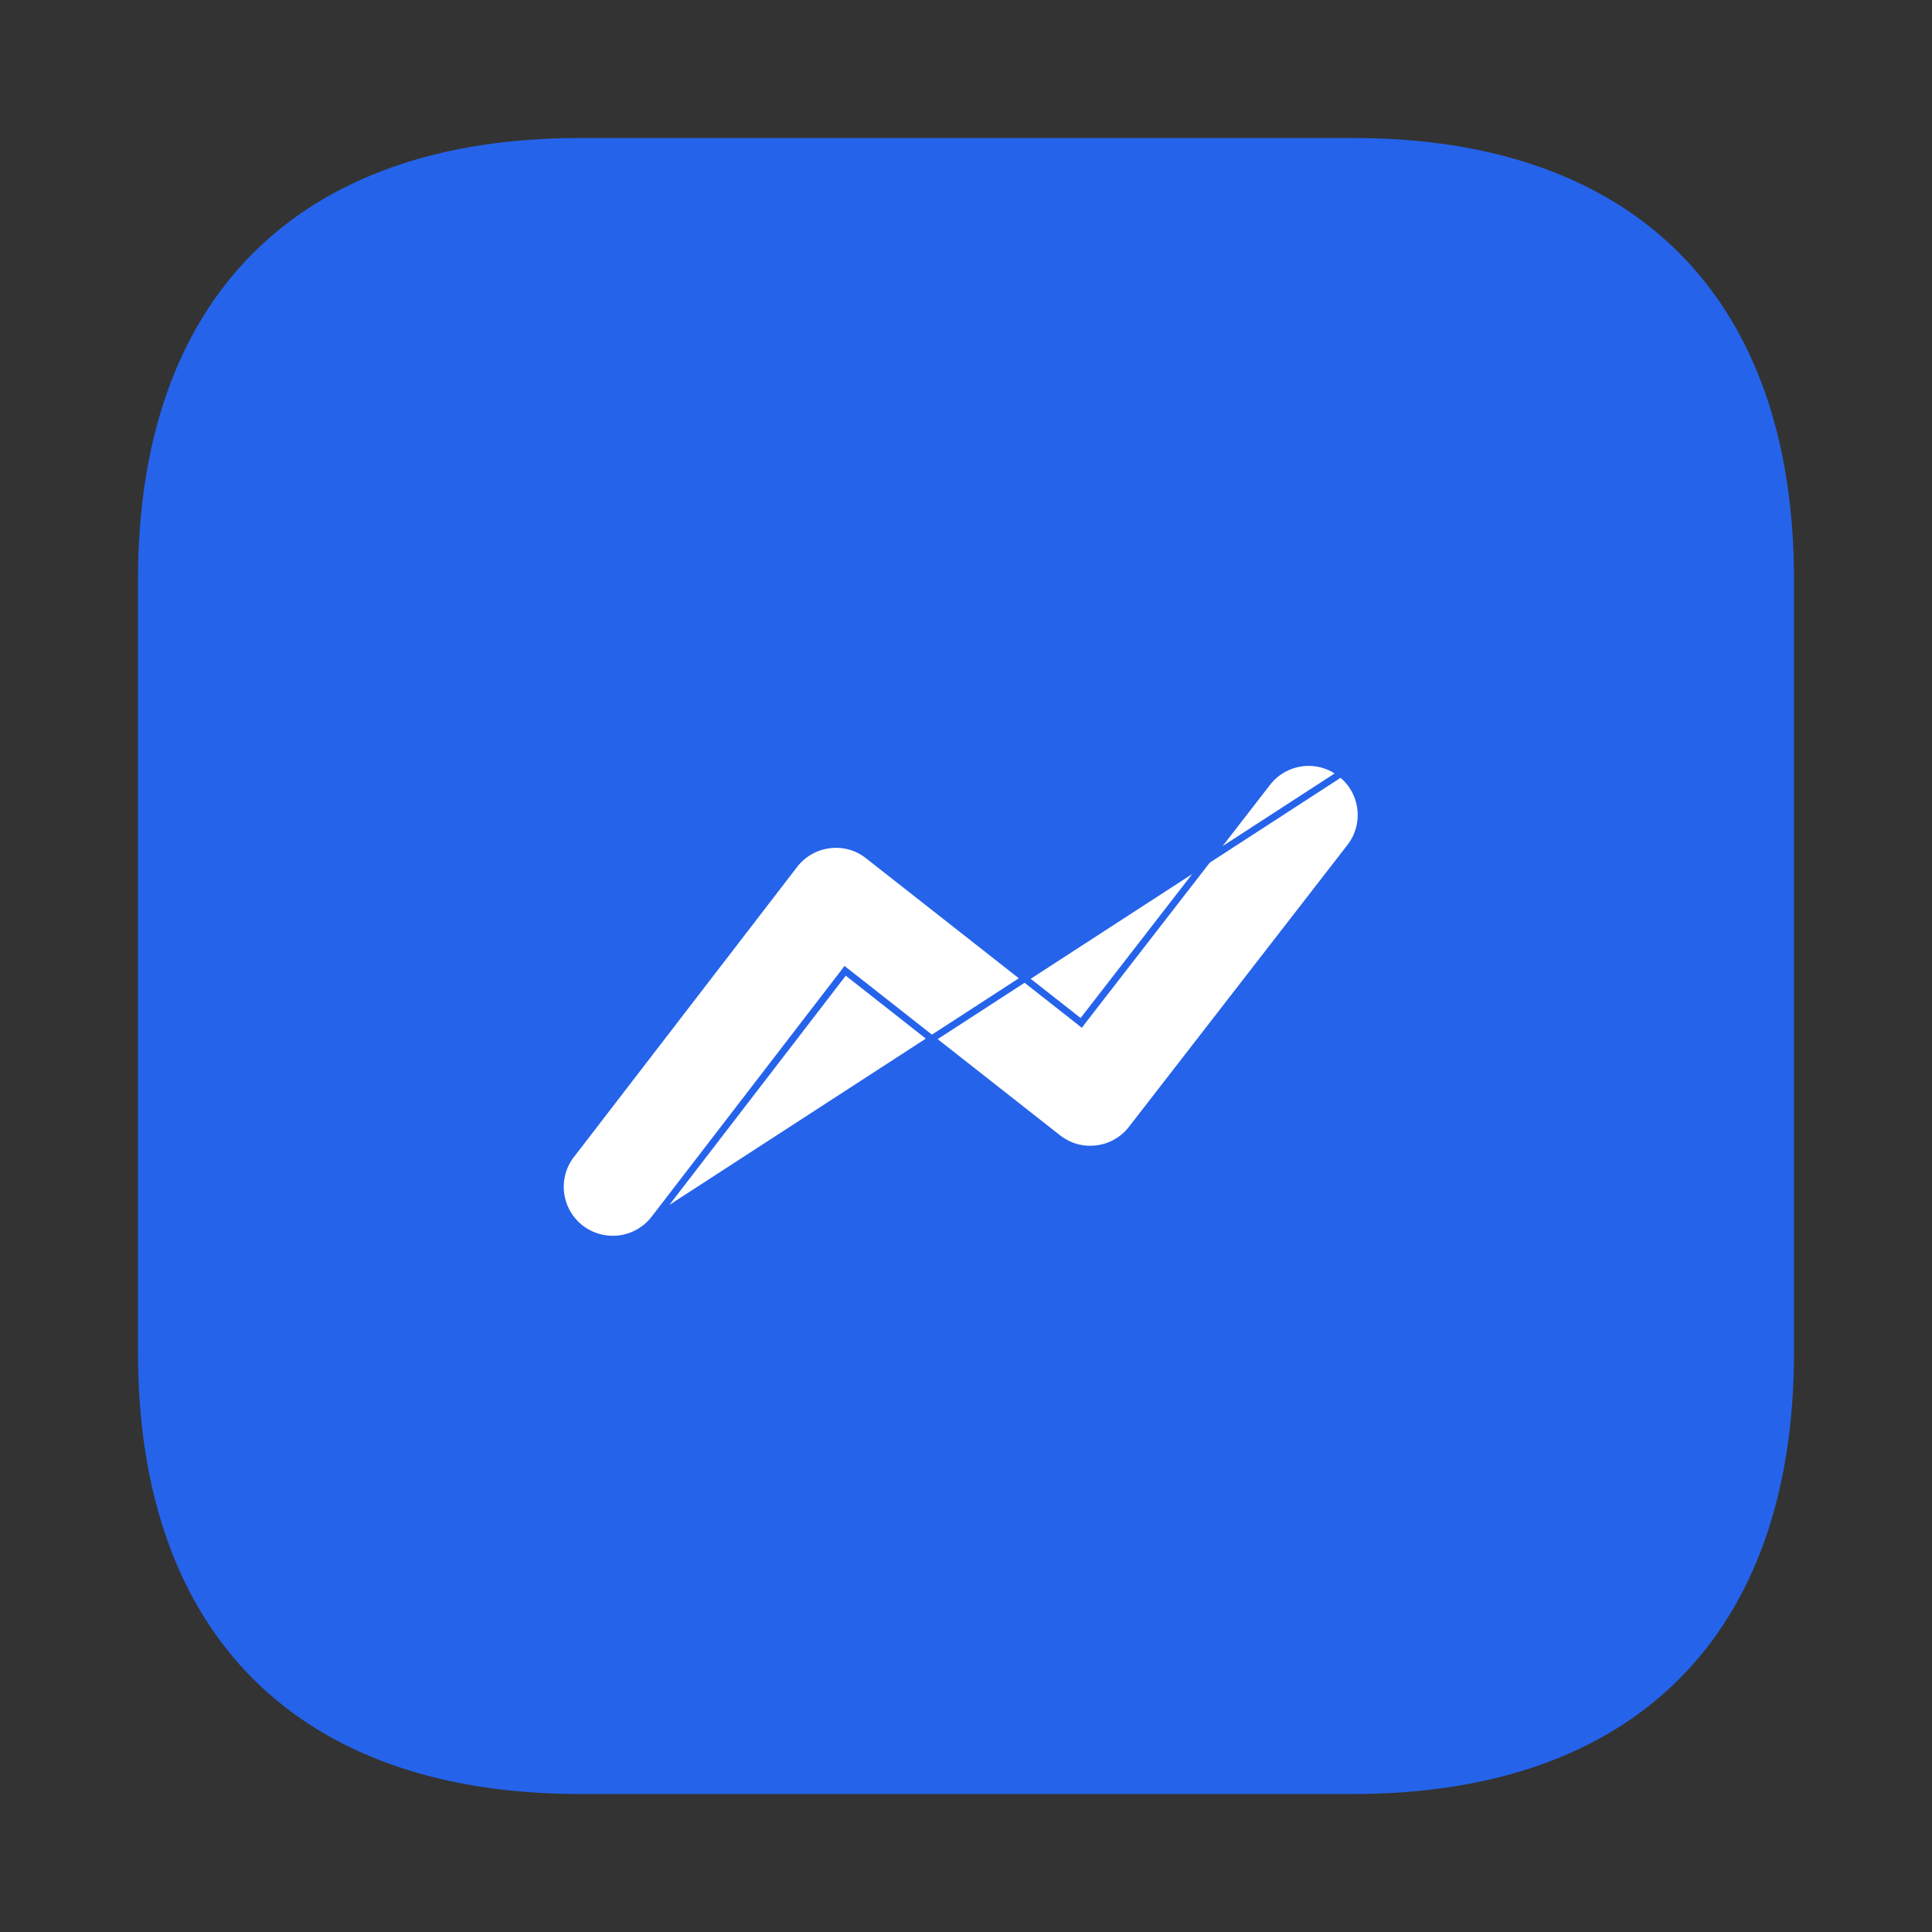 <svg width="28" height="28" viewBox="0 0 28 28" fill="none" xmlns="http://www.w3.org/2000/svg">
<rect x="0" y="0" width="28" height="28" fill="#333333" stroke="none"/>
<path d="M19.611 2H8.4C4.315 2 2 4.315 2 8.4V19.6C2 23.685 4.315 26 8.4 26H19.611C23.696 26 26 23.685 26 19.6V8.4C26 4.315 23.696 2 19.611 2Z" fill="#2563EA"/>
<path d="M19.432 11.211L19.431 11.211C19.099 10.951 18.623 11.013 18.365 11.346L18.365 11.347L15.7 14.785L15.67 14.825L15.63 14.793L12.584 12.401L12.584 12.401C12.425 12.274 12.224 12.217 12.02 12.244L12.019 12.244C11.819 12.269 11.635 12.373 11.512 12.535L11.512 12.535L8.279 16.737L8.278 16.737C8.022 17.069 8.085 17.546 8.417 17.803C8.555 17.908 8.718 17.96 8.881 17.96C9.109 17.96 9.334 17.858 9.484 17.663L19.432 11.211ZM19.432 11.211C19.764 11.468 19.825 11.945 19.567 12.277L19.567 12.277L16.402 16.36L16.402 16.36C16.279 16.52 16.096 16.625 15.896 16.649L15.895 16.649C15.693 16.676 15.493 16.618 15.332 16.493C15.332 16.493 15.332 16.493 15.332 16.493L12.288 14.101L12.248 14.07L12.218 14.11L9.484 17.663L19.432 11.211Z" fill="white" stroke="#2563EA" stroke-width="0.1"/>
</svg>
